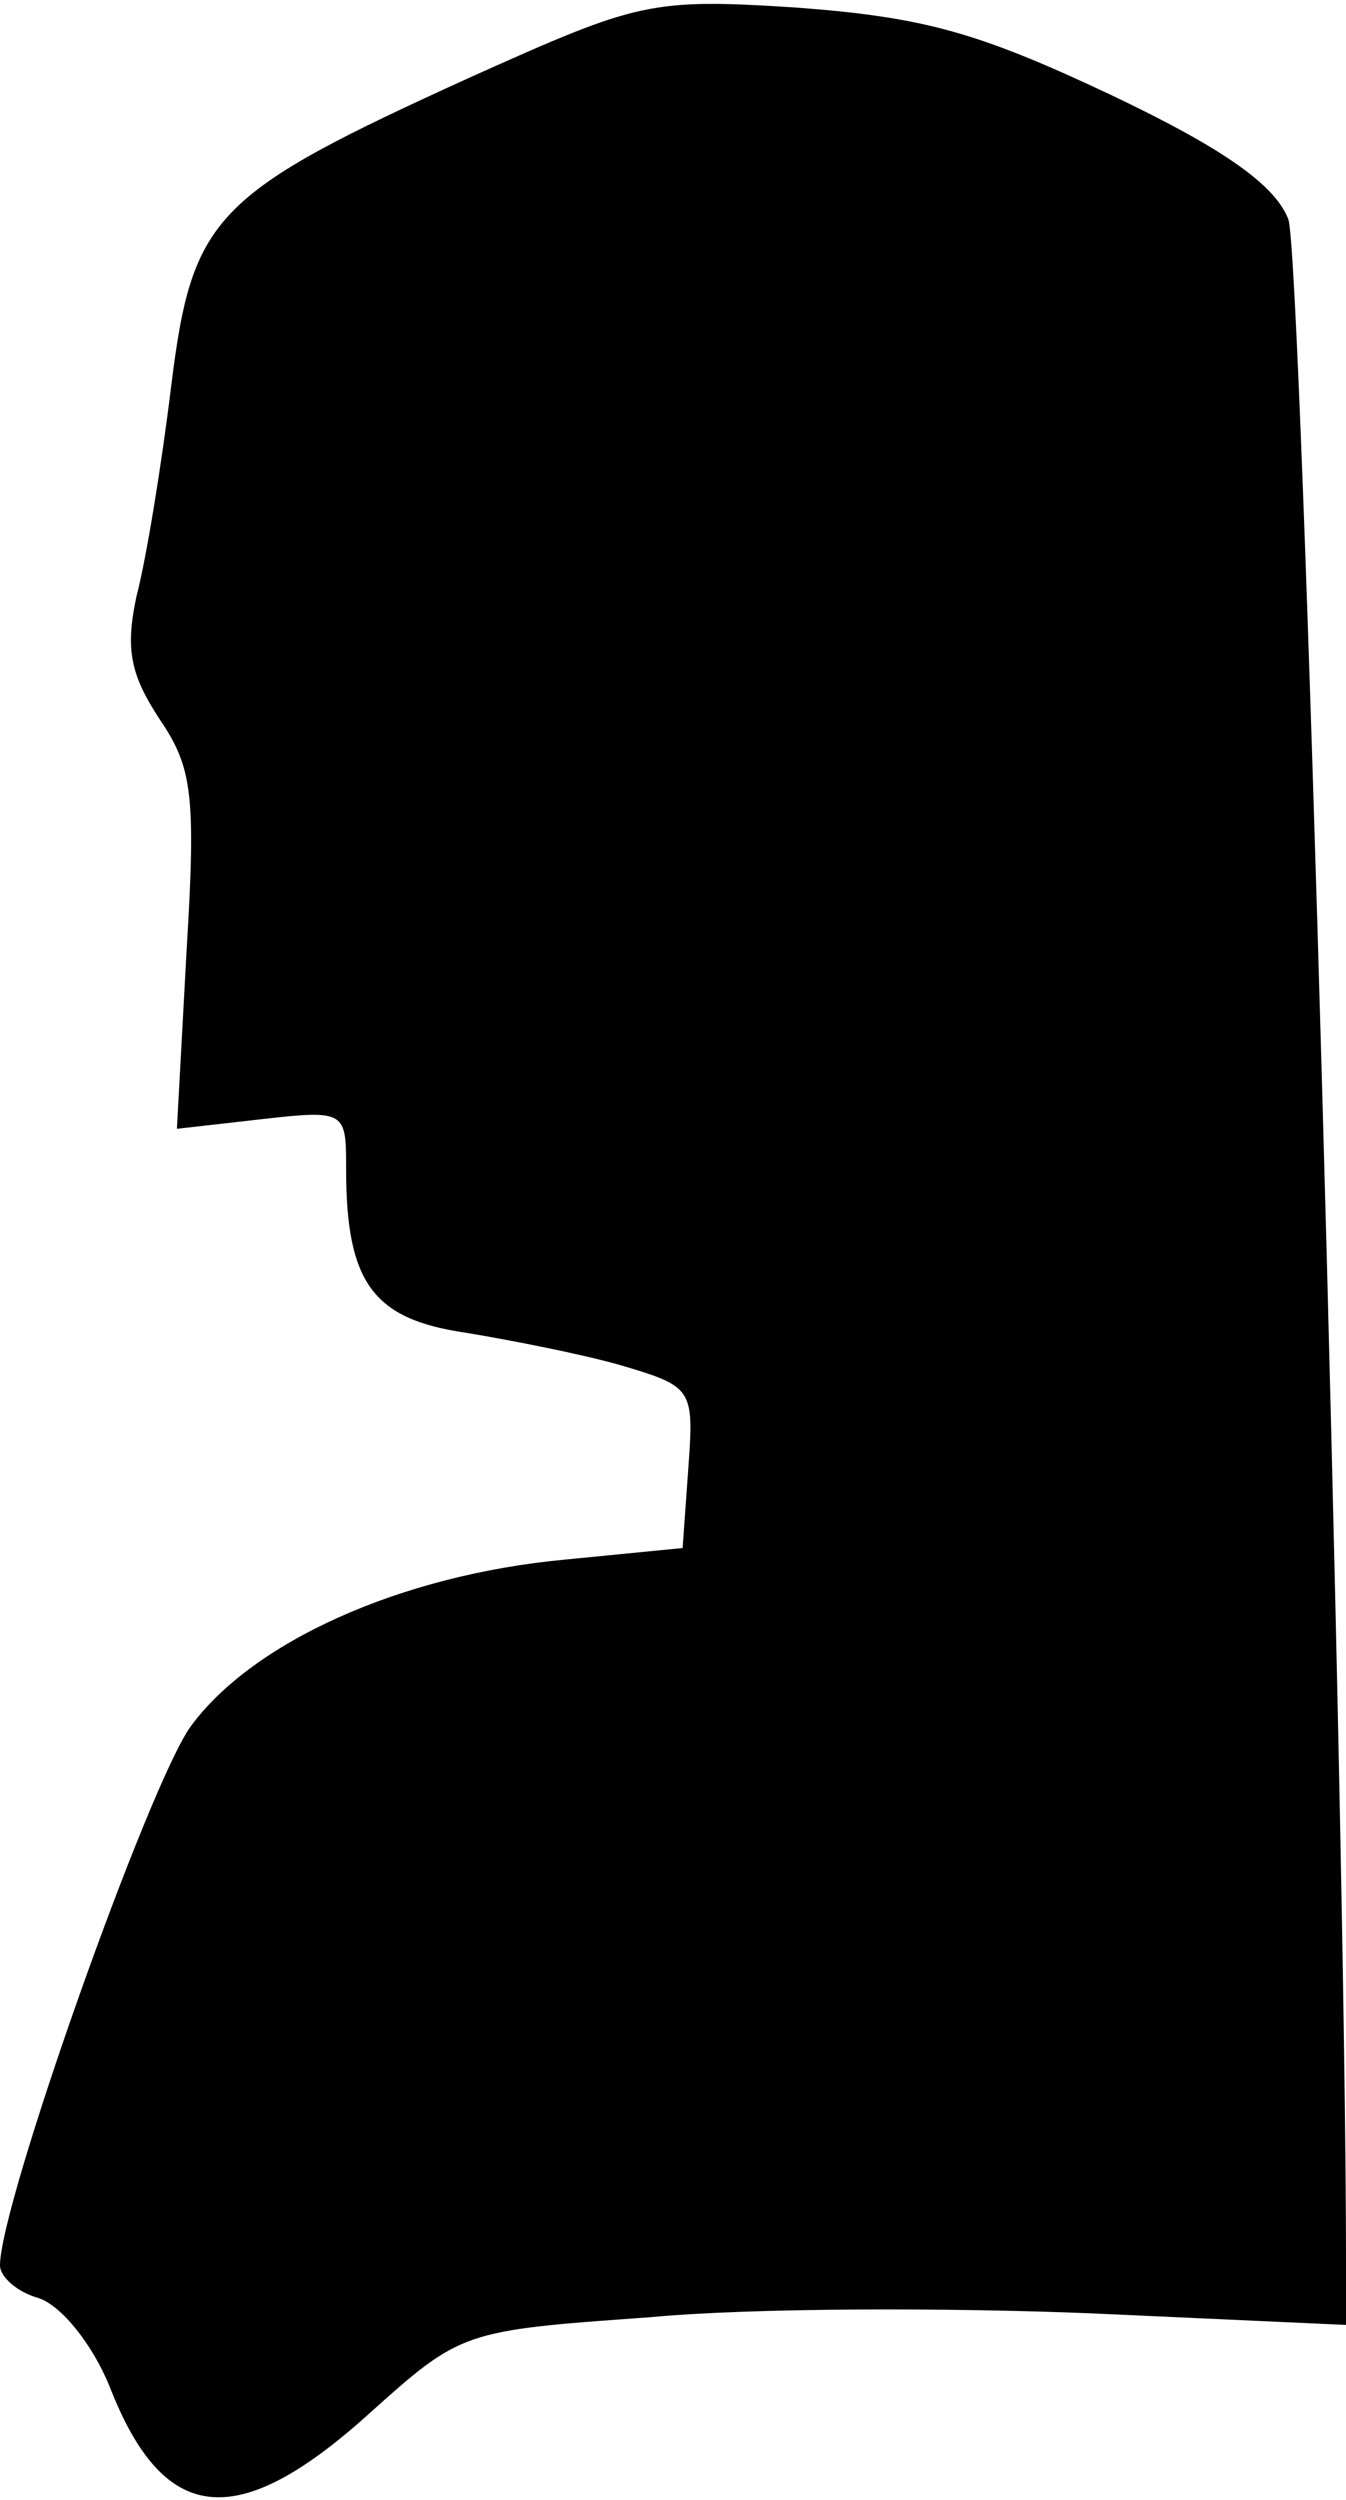 <?xml version="1.0" standalone="no"?>
<!DOCTYPE svg PUBLIC "-//W3C//DTD SVG 20010904//EN"
 "http://www.w3.org/TR/2001/REC-SVG-20010904/DTD/svg10.dtd">
<svg version="1.0" xmlns="http://www.w3.org/2000/svg"
 width="70pt" height="130pt" viewBox="0 0 70 130"
 preserveAspectRatio="xMidYMid meet">
<g transform="translate(0,130) scale(0.1,-0.1)"
fill="#000000" stroke="none">
<path fill="#000000" stroke="none" d="M245 1260 c-134 -61 -145 -72 -156
-161 -5 -41 -13 -90 -18 -109 -6 -28 -3 -41 12 -64 17 -25 19 -39 14 -121 l-5
-92 44 5 c44 5 44 4 44 -26 0 -59 14 -78 62 -85 24 -4 60 -11 81 -17 37 -11
38 -12 35 -53 l-3 -42 -61 -6 c-86 -8 -163 -43 -195 -87 -22 -31 -99 -248 -99
-280 0 -6 9 -14 20 -17 12 -4 28 -24 37 -46 28 -72 66 -76 134 -15 49 44 49
44 147 51 53 5 157 5 230 2 l132 -6 0 33 c0 226 -23 1044 -30 1062 -7 18 -34
37 -93 65 -68 32 -96 40 -162 45 -77 5 -83 3 -170 -36z"/>
</g>
</svg>

